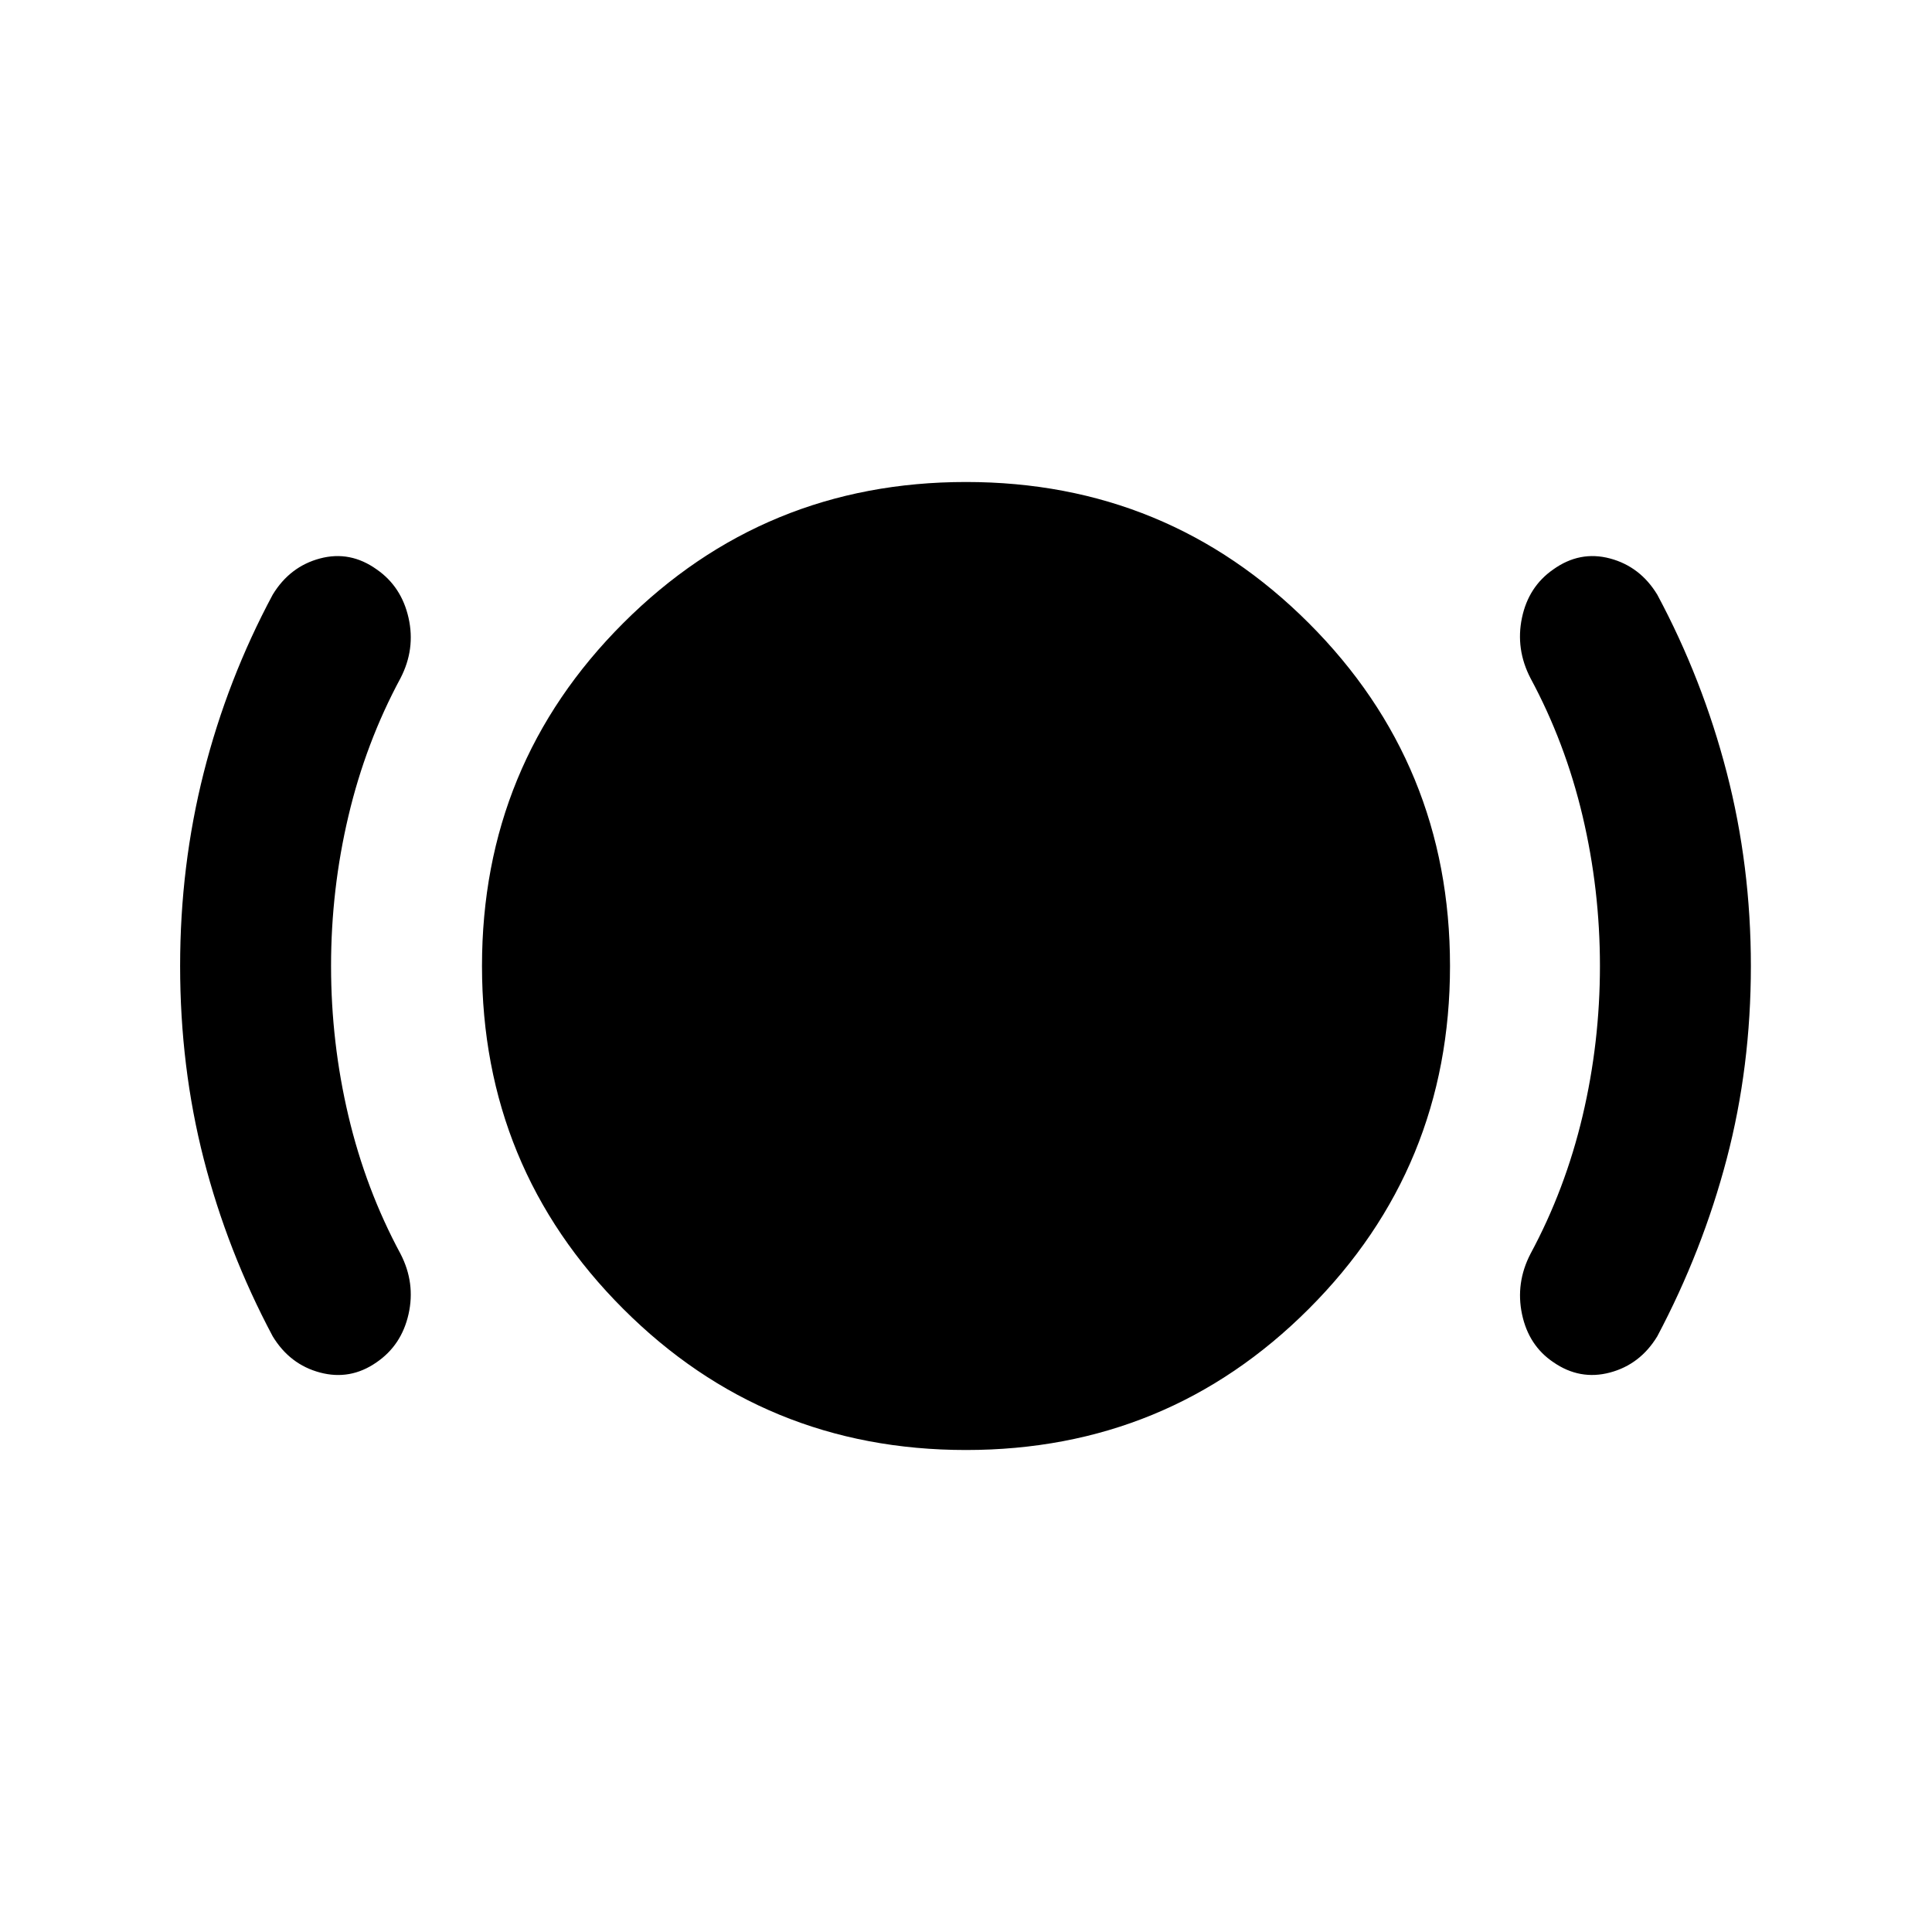 <svg xmlns="http://www.w3.org/2000/svg" height="24" viewBox="0 -960 960 960" width="24"><path d="M164.5-480q0 38 8.63 74.5Q181.75-369 199-337q7.5 14.5 4 30t-16 24q-13 9-28 5t-23.5-18q-22.51-42.31-34.26-88.06Q89.5-429.82 89.5-480q0-49.78 11.75-96.14t34.25-88.36q8.5-14 23.5-18t28.22 5.47Q199.5-668.5 203-653q3.5 15.5-4 30-17.25 32-25.87 68.5-8.63 36.5-8.63 74.5ZM480-239.5q-100.21 0-170.35-70.15Q239.5-379.79 239.5-480t70.15-170.35Q379.79-720.5 480-720.5t170.35 70.15Q720.5-580.21 720.5-480t-70.15 170.35Q580.21-239.5 480-239.5ZM795-480q0-38-8.62-74.5-8.63-36.5-25.88-68.5-7.5-14.5-4.25-30t15.53-24.03Q785-686.5 800-682.5q15 4 23.5 18 22.5 42 34.5 88.36T870-480q0 50.11-12 95.81-12 45.69-34.5 88.19-8.5 14-23.5 18t-28.18-5.15q-12.23-8.24-15.53-23.79Q753-322.5 760.5-337q17.25-32 25.88-68.5Q795-442 795-480Z"/></svg>